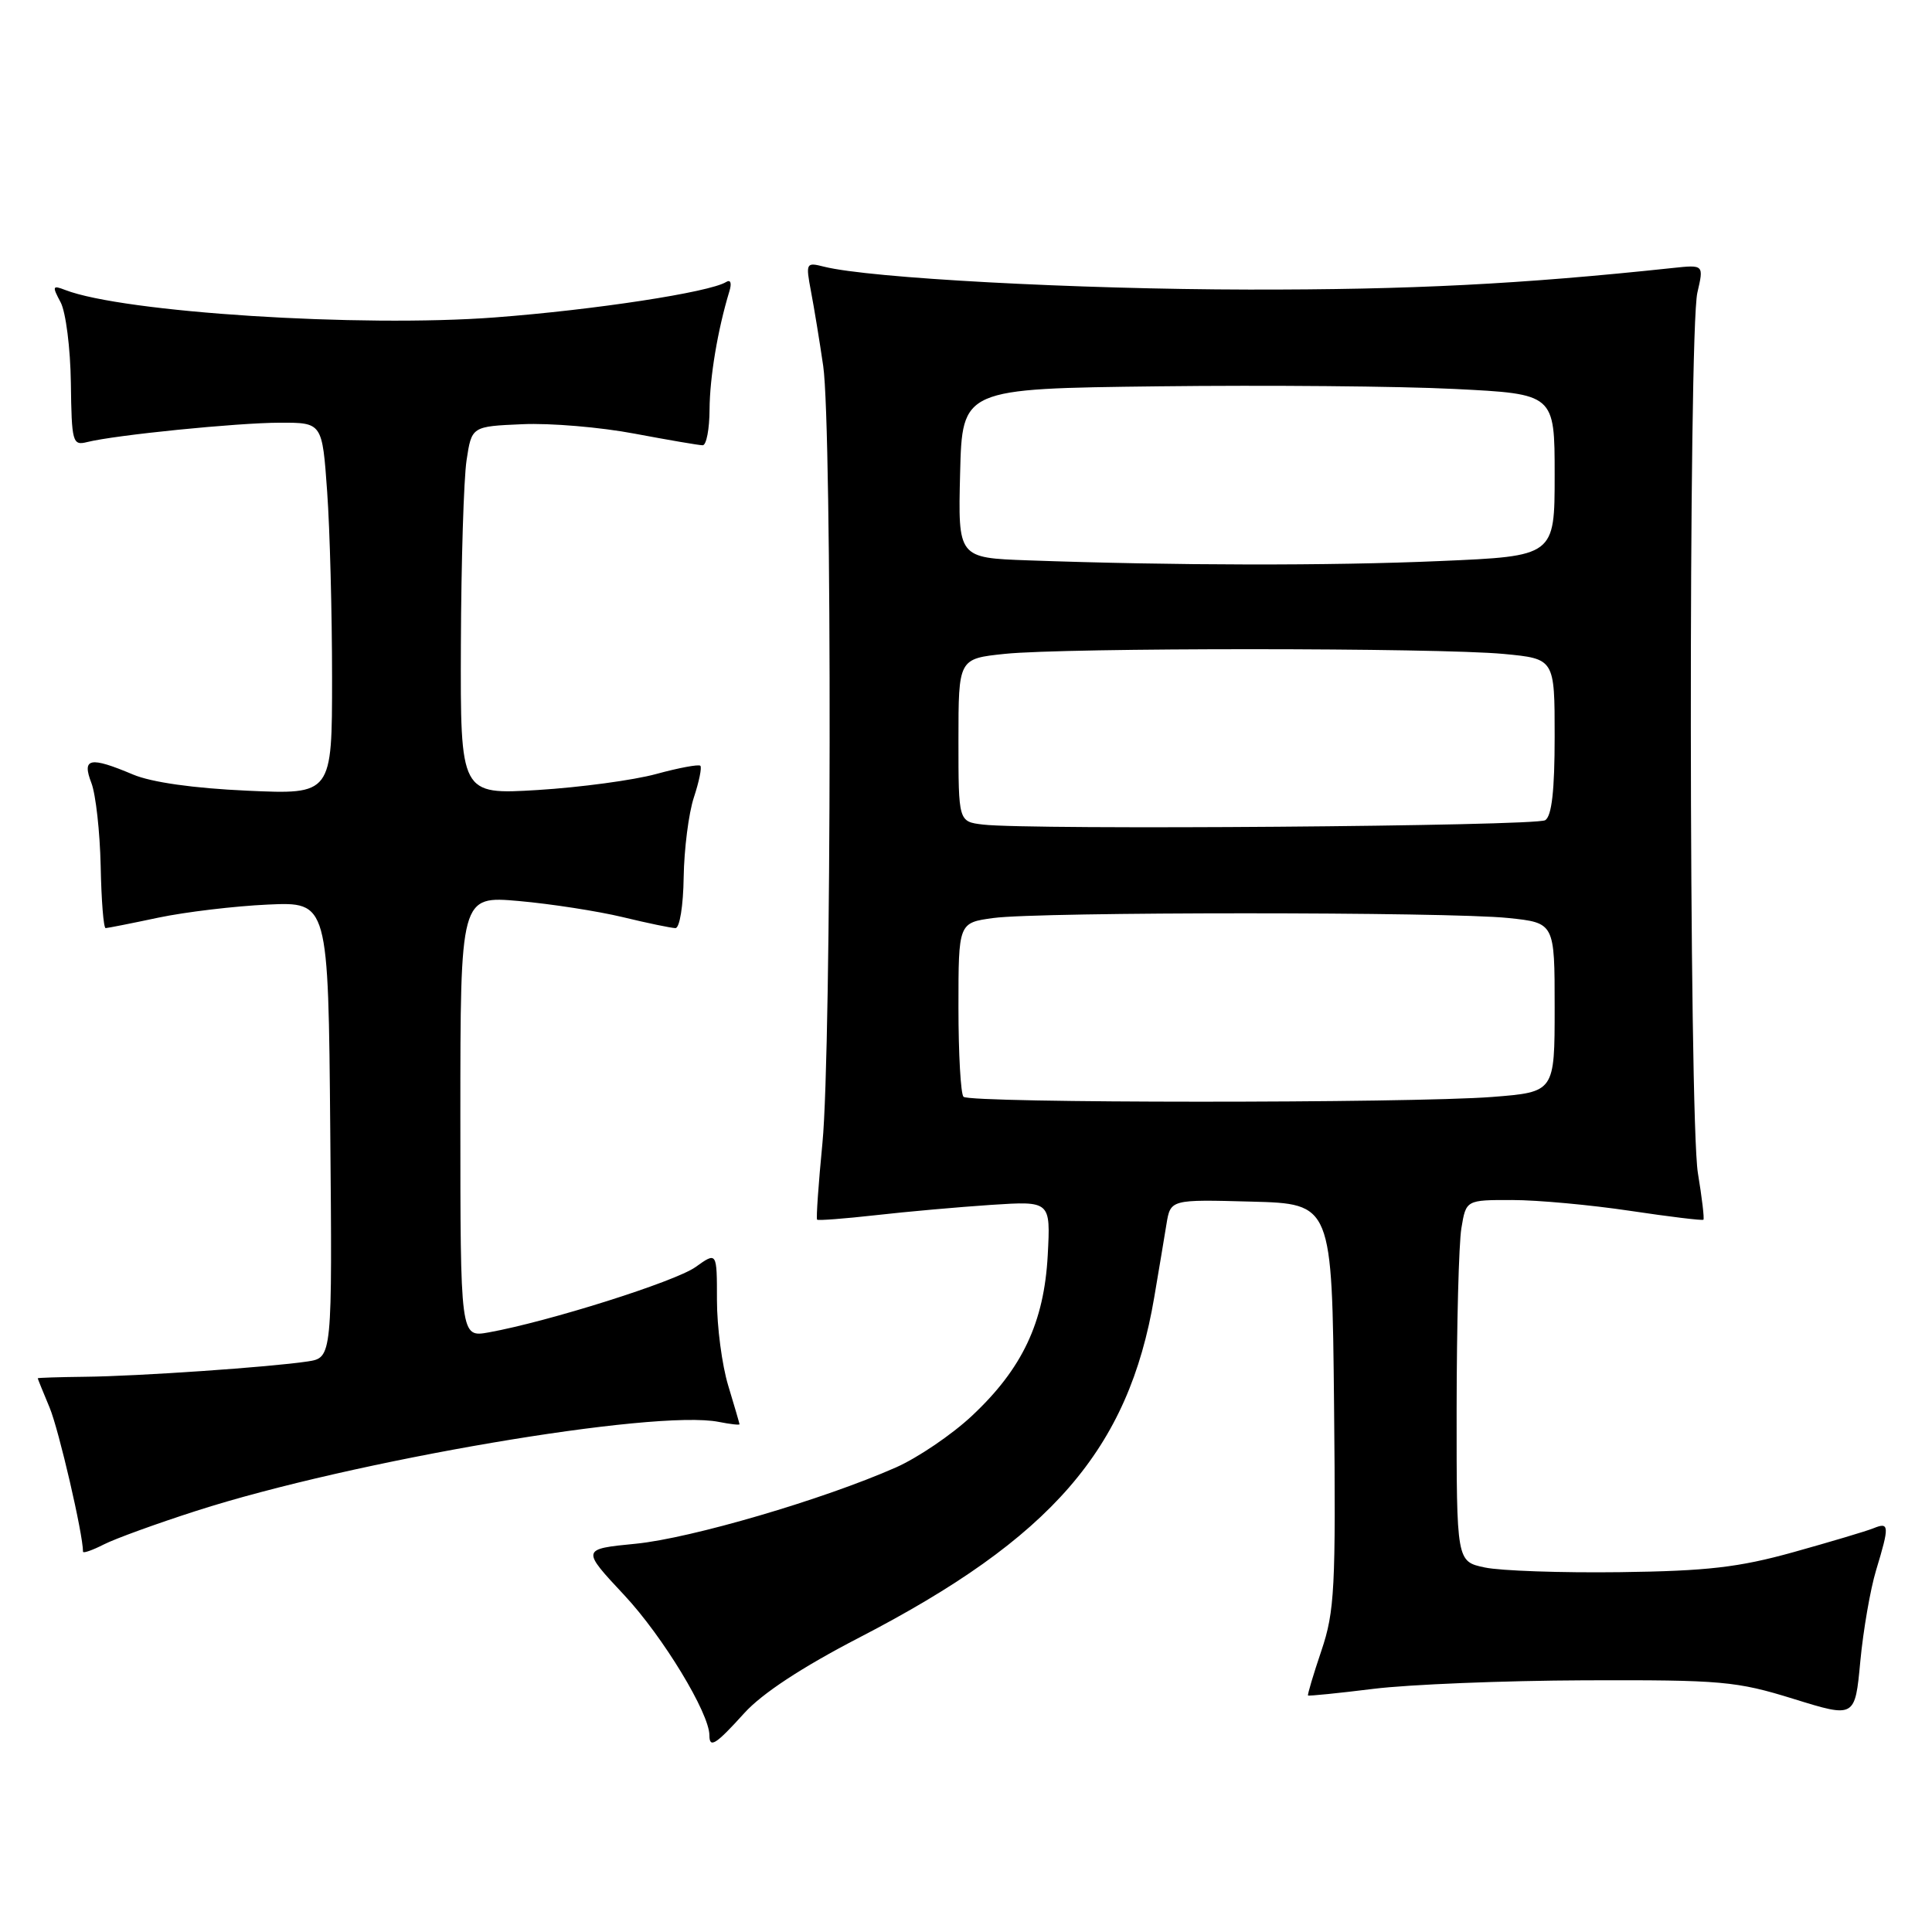 <?xml version="1.0" encoding="UTF-8" standalone="no"?>
<!DOCTYPE svg PUBLIC "-//W3C//DTD SVG 1.1//EN" "http://www.w3.org/Graphics/SVG/1.1/DTD/svg11.dtd" >
<svg xmlns="http://www.w3.org/2000/svg" xmlns:xlink="http://www.w3.org/1999/xlink" version="1.1" viewBox="0 0 256 256">
 <g >
 <path fill="currentColor"
d=" M 98.62 227.00 C 100.98 224.39 106.26 220.92 113.87 216.98 C 139.35 203.80 149.53 192.06 152.94 171.91 C 153.54 168.38 154.27 164.02 154.56 162.22 C 155.10 158.93 155.10 158.93 165.80 159.22 C 176.50 159.50 176.50 159.50 176.77 186.24 C 177.01 210.50 176.85 213.51 175.09 218.73 C 174.02 221.89 173.23 224.56 173.32 224.66 C 173.42 224.75 177.33 224.36 182.00 223.78 C 186.68 223.20 199.28 222.69 210.00 222.65 C 228.15 222.59 230.06 222.76 237.65 225.11 C 245.80 227.64 245.80 227.64 246.50 220.14 C 246.89 216.01 247.83 210.58 248.59 208.07 C 250.38 202.17 250.35 201.64 248.25 202.50 C 247.29 202.89 242.51 204.31 237.64 205.67 C 230.38 207.69 226.21 208.17 214.64 208.32 C 206.86 208.42 198.81 208.14 196.75 207.70 C 193.00 206.91 193.00 206.91 193.01 186.70 C 193.02 175.59 193.30 164.81 193.64 162.75 C 194.26 159.00 194.26 159.00 200.38 159.01 C 203.75 159.01 210.77 159.66 215.99 160.44 C 221.20 161.22 225.58 161.75 225.71 161.62 C 225.85 161.49 225.52 158.70 224.98 155.44 C 223.78 148.09 223.71 43.93 224.91 38.78 C 225.77 35.07 225.77 35.07 221.64 35.51 C 201.51 37.66 186.86 38.40 165.50 38.37 C 142.57 38.33 115.26 36.86 109.20 35.34 C 106.80 34.73 106.75 34.83 107.46 38.61 C 107.87 40.75 108.60 45.20 109.08 48.50 C 110.27 56.62 110.19 139.01 108.98 151.43 C 108.45 156.88 108.13 161.47 108.27 161.61 C 108.42 161.75 111.90 161.48 116.02 161.02 C 120.13 160.55 127.04 159.94 131.36 159.65 C 139.21 159.14 139.21 159.14 138.83 166.32 C 138.35 175.24 135.46 181.36 128.77 187.62 C 126.11 190.11 121.59 193.17 118.72 194.44 C 109.08 198.70 91.56 203.83 84.26 204.55 C 77.01 205.26 77.01 205.26 82.76 211.41 C 87.85 216.87 94.00 227.01 94.00 229.94 C 94.00 231.71 94.85 231.17 98.62 227.00 Z  M 26.00 200.20 C 46.66 193.55 86.74 186.72 95.25 188.41 C 96.76 188.71 98.00 188.85 97.99 188.72 C 97.98 188.60 97.31 186.29 96.49 183.59 C 95.67 180.89 95.00 175.80 95.00 172.27 C 95.00 165.86 95.00 165.86 92.15 167.90 C 89.42 169.83 72.68 175.12 64.75 176.55 C 61.00 177.22 61.00 177.22 61.00 147.97 C 61.00 118.71 61.00 118.71 68.75 119.39 C 73.01 119.77 79.20 120.73 82.50 121.52 C 85.80 122.32 88.95 122.97 89.50 122.98 C 90.06 122.98 90.54 120.01 90.59 116.23 C 90.65 112.51 91.25 107.76 91.94 105.67 C 92.63 103.58 93.02 101.69 92.80 101.47 C 92.59 101.25 89.95 101.74 86.95 102.56 C 83.95 103.38 76.89 104.33 71.25 104.68 C 61.00 105.30 61.00 105.30 61.07 85.40 C 61.11 74.46 61.45 63.48 61.82 61.00 C 62.50 56.50 62.50 56.50 69.22 56.21 C 72.91 56.04 79.60 56.61 84.08 57.46 C 88.56 58.30 92.62 59.00 93.11 59.00 C 93.60 59.00 94.01 56.86 94.02 54.25 C 94.05 49.97 95.09 43.73 96.64 38.62 C 96.99 37.50 96.81 37.00 96.21 37.37 C 94.01 38.73 78.77 41.06 65.58 42.06 C 47.73 43.41 16.32 41.40 8.63 38.42 C 6.95 37.77 6.89 37.92 8.03 40.05 C 8.72 41.34 9.33 46.15 9.39 50.74 C 9.49 58.61 9.62 59.06 11.53 58.58 C 15.27 57.64 31.43 56.02 37.10 56.01 C 42.70 56.00 42.70 56.00 43.35 65.15 C 43.71 70.19 44.00 81.28 44.00 89.79 C 44.00 105.28 44.00 105.28 32.75 104.77 C 25.65 104.45 20.07 103.66 17.63 102.63 C 11.89 100.21 10.83 100.43 12.11 103.75 C 12.69 105.26 13.24 110.21 13.34 114.75 C 13.43 119.29 13.72 122.99 14.00 122.98 C 14.28 122.97 17.42 122.35 21.00 121.59 C 24.58 120.84 31.10 120.06 35.50 119.86 C 43.50 119.50 43.50 119.50 43.76 149.70 C 44.03 179.90 44.03 179.90 40.76 180.40 C 35.81 181.15 18.29 182.36 11.25 182.43 C 7.81 182.47 5.00 182.56 5.00 182.63 C 5.00 182.70 5.71 184.45 6.58 186.53 C 7.80 189.47 11.00 203.26 11.00 205.61 C 11.00 205.85 12.24 205.42 13.75 204.65 C 15.26 203.88 20.77 201.88 26.00 200.20 Z  M 127.67 145.33 C 127.30 144.97 127.00 139.63 127.00 133.47 C 127.00 122.27 127.00 122.27 131.64 121.64 C 137.69 120.81 191.90 120.81 199.85 121.64 C 206.00 122.28 206.00 122.28 206.00 133.49 C 206.00 144.70 206.00 144.70 197.75 145.35 C 186.83 146.20 128.52 146.19 127.67 145.33 Z  M 130.25 109.26 C 127.00 108.87 127.00 108.87 127.00 98.08 C 127.00 87.28 127.00 87.28 133.15 86.64 C 141.08 85.81 190.45 85.82 199.25 86.65 C 206.00 87.29 206.00 87.29 206.00 97.59 C 206.00 104.73 205.62 108.13 204.75 108.68 C 203.50 109.48 136.43 110.00 130.25 109.26 Z  M 136.22 74.25 C 126.94 73.92 126.94 73.92 127.22 62.71 C 127.50 51.50 127.50 51.50 153.50 51.19 C 167.80 51.02 185.46 51.17 192.75 51.54 C 206.00 52.20 206.00 52.20 206.00 62.95 C 206.00 73.69 206.00 73.69 190.84 74.34 C 176.21 74.98 155.57 74.94 136.22 74.25 Z "/>
</g>
</svg>